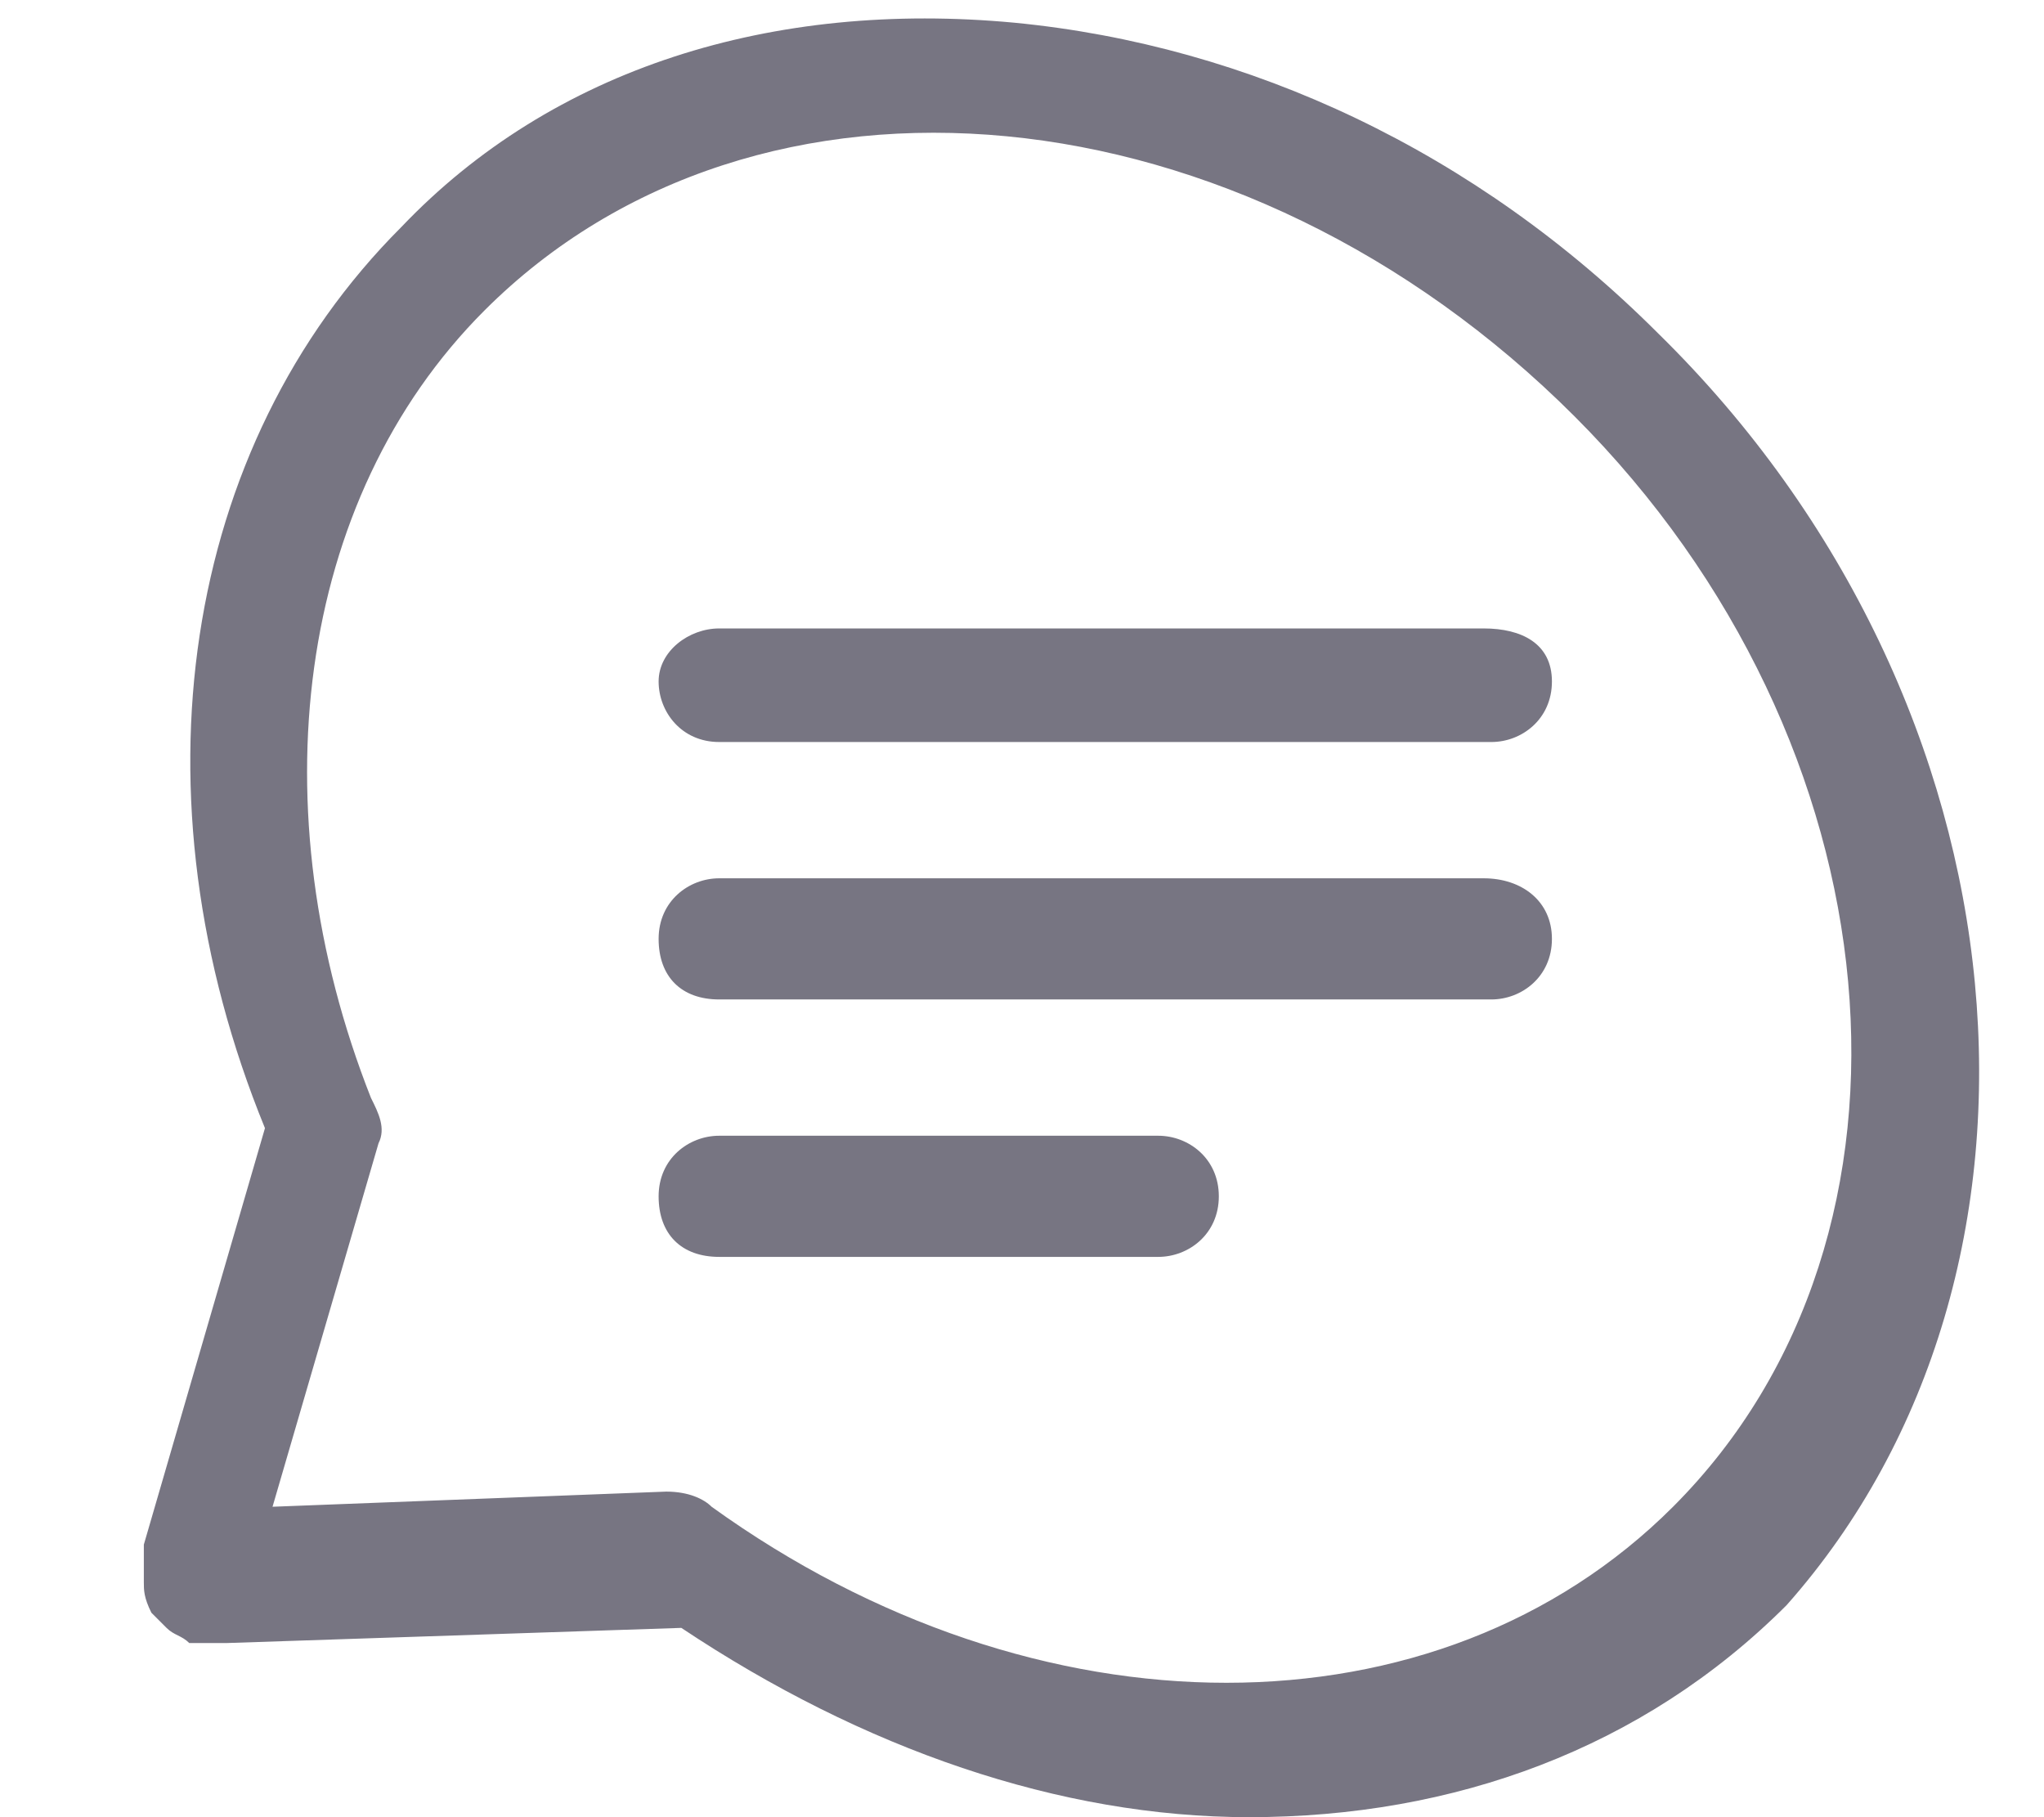 <?xml version="1.0" encoding="utf-8"?>
<!-- Generator: Adobe Illustrator 21.0.2, SVG Export Plug-In . SVG Version: 6.00 Build 0)  -->
<svg version="1.1" id="Ebene_1" xmlns="http://www.w3.org/2000/svg" xmlns:xlink="http://www.w3.org/1999/xlink" x="0px" y="0px"
	 viewBox="0 0 27 24" style="enable-background:new 0 0 27 24;" xml:space="preserve">
<style type="text/css">
	.st0{fill:#777582;}
</style>
<g>
	<path class="st0" d="M21.9,4.4c-2.4-2.4-5.4-3.8-8.5-4.1C10.2,0,7.3,0.9,5.3,3c-2.9,2.9-3.6,7.5-1.8,11.9l-1.6,5.5c0,0,0,0.1,0,0.1
		l0,0.1c0,0,0,0.1,0,0.1c0,0,0,0,0,0.1l0,0.1c0,0.1,0,0.2,0.1,0.4c0,0,0,0,0,0c0,0,0.1,0.1,0.1,0.1c0,0,0.1,0.1,0.1,0.1c0,0,0,0,0,0
		c0.1,0.1,0.2,0.1,0.3,0.2l0.1,0c0,0,0.1,0,0.1,0c0,0,0,0,0.1,0l0.1,0c0,0,0.1,0,0.1,0l6-0.2c2.4,1.6,5,2.5,7.5,2.5
		c2.7,0,5.2-0.9,7.1-2.8C27.5,16.8,26.9,9.3,21.9,4.4z M22.1,19.9C19,23,13.7,23,9.4,19.9c-0.1-0.1-0.3-0.2-0.6-0.2l-5.2,0.2
		l1.4-4.8c0.1-0.2,0-0.4-0.1-0.6C3.4,10.7,3.9,6.6,6.4,4.1c3.6-3.6,10-3,14.4,1.4C25.1,9.8,25.7,16.3,22.1,19.9z"/>
	<path class="st0" d="M19.6,8.3H9.5C9.1,8.3,8.7,8.6,8.7,9s0.3,0.8,0.8,0.8h10.2c0.4,0,0.8-0.3,0.8-0.8S20.1,8.3,19.6,8.3z"/>
	<path class="st0" d="M19.6,11.6H9.5c-0.4,0-0.8,0.3-0.8,0.8s0.3,0.8,0.8,0.8h10.2c0.4,0,0.8-0.3,0.8-0.8S20.1,11.6,19.6,11.6z"/>
	<path class="st0" d="M15.3,15H9.5c-0.4,0-0.8,0.3-0.8,0.8s0.3,0.8,0.8,0.8h5.8c0.4,0,0.8-0.3,0.8-0.8S15.7,15,15.3,15z"/>
</g>
</svg>
